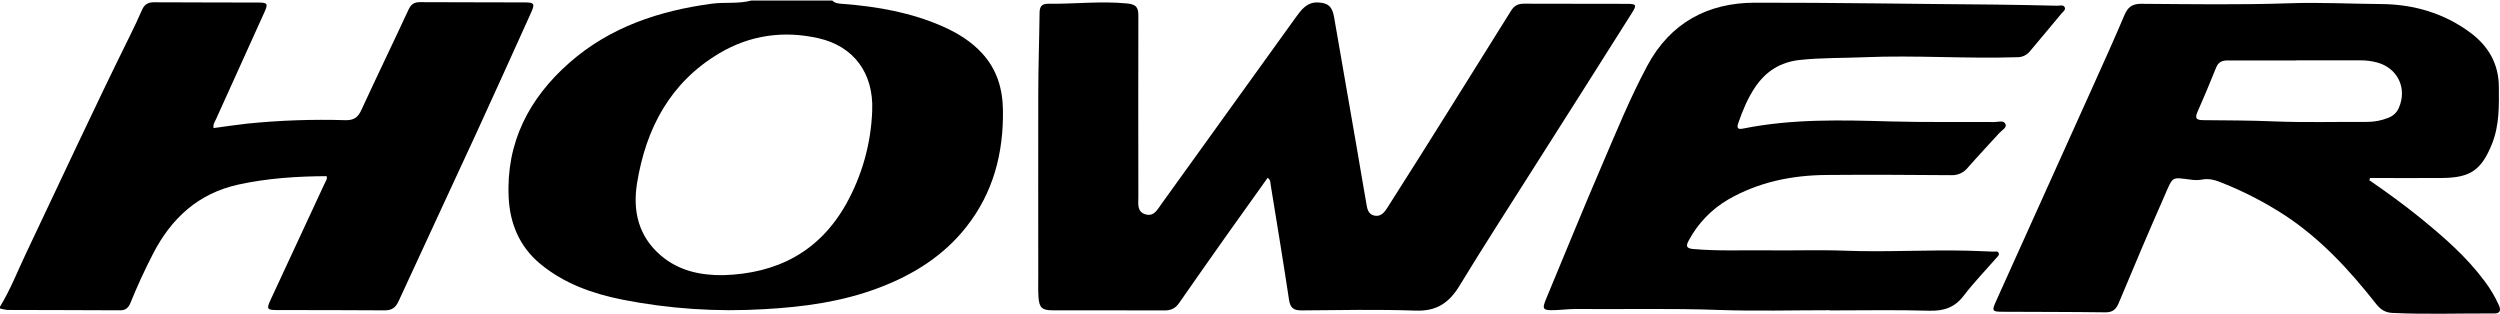 <svg width="175" height="22" viewBox="0 0 175 22" fill="none" xmlns="http://www.w3.org/2000/svg">
<path d="M0 21.469C0.732 20.277 1.232 18.97 1.832 17.713C4.238 12.654 6.589 7.568 9.074 2.546C9.375 1.939 9.667 1.327 9.936 0.706C10.1 0.317 10.358 0.152 10.789 0.16C13.231 0.176 15.674 0.168 18.118 0.179C18.719 0.179 18.772 0.273 18.518 0.834C17.388 3.341 16.248 5.844 15.118 8.348C15.037 8.528 14.898 8.699 14.952 8.964C15.738 8.859 16.521 8.738 17.308 8.653C19.595 8.422 21.895 8.342 24.192 8.413C24.781 8.425 25.068 8.205 25.301 7.689C26.383 5.341 27.511 3.014 28.6 0.668C28.773 0.298 28.997 0.148 29.399 0.151C31.841 0.164 34.284 0.159 36.727 0.169C37.399 0.169 37.457 0.258 37.174 0.887C35.882 3.75 34.587 6.611 33.278 9.464C31.493 13.341 29.682 17.206 27.901 21.085C27.692 21.541 27.427 21.728 26.916 21.724C24.412 21.701 21.906 21.712 19.402 21.705C18.682 21.705 18.643 21.627 18.951 20.966C20.215 18.25 21.477 15.533 22.738 12.814C22.803 12.672 22.925 12.537 22.861 12.331C20.794 12.342 18.737 12.473 16.702 12.916C13.88 13.532 11.992 15.276 10.704 17.78C10.129 18.895 9.606 20.032 9.136 21.192C8.998 21.531 8.813 21.723 8.413 21.721C5.785 21.705 3.158 21.708 0.53 21.697C0.35 21.68 0.173 21.645 0 21.593V21.469Z" fill="black"/>
<path d="M58.261 0.037C58.466 0.247 58.735 0.251 59 0.272C61.426 0.458 63.803 0.876 66.043 1.874C67.059 2.328 68.005 2.913 68.761 3.746C69.774 4.854 70.183 6.19 70.206 7.694C70.252 10.706 69.537 13.472 67.656 15.866C66.055 17.91 63.924 19.237 61.525 20.145C58.948 21.121 56.26 21.489 53.519 21.64C50.178 21.845 46.825 21.619 43.541 20.97C41.447 20.547 39.464 19.842 37.794 18.45C36.367 17.259 35.7 15.653 35.609 13.857C35.41 9.993 37.028 6.876 39.868 4.383C42.709 1.89 46.15 0.75 49.846 0.256C50.763 0.138 51.693 0.283 52.595 0.037H58.261ZM50.633 19.262C54.394 19.146 57.35 17.629 59.234 14.274C60.349 12.274 60.973 10.039 61.054 7.751C61.167 5.113 59.75 3.236 57.31 2.68C54.87 2.125 52.512 2.449 50.361 3.725C46.921 5.766 45.221 8.971 44.595 12.813C44.276 14.77 44.692 16.545 46.261 17.886C47.509 18.954 49.023 19.28 50.633 19.262Z" fill="black"/>
<path d="M88.737 12.445C87.767 13.8 86.811 15.135 85.865 16.471C84.756 18.047 83.638 19.621 82.539 21.209C82.277 21.59 81.963 21.732 81.508 21.73C78.902 21.716 76.296 21.73 73.689 21.722C72.943 21.722 72.742 21.54 72.694 20.788C72.662 20.277 72.679 19.762 72.679 19.25C72.679 15.042 72.669 10.836 72.679 6.628C72.679 4.724 72.748 2.82 72.77 0.916C72.77 0.497 72.894 0.258 73.362 0.263C75.209 0.286 77.044 0.062 78.895 0.242C79.52 0.302 79.687 0.502 79.685 1.092C79.669 5.319 79.685 9.548 79.685 13.779C79.685 14.26 79.571 14.842 80.206 15.01C80.787 15.169 81.029 14.654 81.298 14.282C84.432 9.938 87.561 5.591 90.686 1.241C91.078 0.699 91.485 0.121 92.297 0.173C92.971 0.215 93.257 0.455 93.385 1.192C93.922 4.262 94.456 7.334 94.986 10.409C95.203 11.662 95.408 12.918 95.631 14.169C95.698 14.549 95.73 14.994 96.208 15.093C96.686 15.191 96.928 14.833 97.135 14.509C98.645 12.138 100.144 9.762 101.632 7.38C103.018 5.174 104.399 2.964 105.775 0.751C105.995 0.393 106.267 0.258 106.684 0.258C109.084 0.271 111.487 0.258 113.887 0.269C114.55 0.269 114.591 0.343 114.224 0.924C111.925 4.565 109.618 8.204 107.303 11.841C105.579 14.562 103.829 17.267 102.155 20.019C101.433 21.203 100.553 21.794 99.109 21.743C96.444 21.652 93.774 21.705 91.102 21.728C90.539 21.728 90.316 21.546 90.231 20.981C89.825 18.283 89.378 15.592 88.941 12.899C88.923 12.769 88.953 12.611 88.737 12.445Z" fill="black"/>
<path d="M165.857 12.617C167.088 13.466 168.299 14.342 169.458 15.284C171.083 16.608 172.661 17.983 173.919 19.678C174.317 20.201 174.654 20.768 174.923 21.368C175.074 21.706 175.022 21.945 174.601 21.943C172.221 21.928 169.841 22.02 167.457 21.904C166.964 21.879 166.637 21.666 166.333 21.28C164.486 18.934 162.479 16.745 159.962 15.085C158.568 14.177 157.087 13.41 155.541 12.796C155.08 12.609 154.622 12.465 154.107 12.576C153.862 12.615 153.613 12.615 153.368 12.576C151.98 12.411 152.136 12.291 151.502 13.741C150.409 16.219 149.353 18.715 148.309 21.214C148.115 21.682 147.866 21.87 147.352 21.863C144.95 21.831 142.549 21.837 140.148 21.823C139.462 21.823 139.42 21.756 139.707 21.118C141.966 16.104 144.227 11.091 146.49 6.078C147.24 4.413 147.993 2.753 148.707 1.065C148.946 0.496 149.253 0.262 149.897 0.267C153.346 0.29 156.795 0.347 160.244 0.229C162.402 0.154 164.555 0.269 166.7 0.284C168.964 0.301 171.085 0.922 172.928 2.289C174.179 3.219 174.906 4.455 174.92 6.059C174.932 7.413 174.96 8.768 174.442 10.065C173.703 11.906 172.928 12.443 170.945 12.459C169.264 12.473 167.583 12.459 165.902 12.459L165.857 12.617ZM160.747 4.224V4.231C159.146 4.231 157.545 4.238 155.944 4.231C155.551 4.231 155.29 4.335 155.132 4.723C154.713 5.77 154.276 6.81 153.82 7.842C153.617 8.304 153.773 8.406 154.223 8.411C155.862 8.427 157.501 8.428 159.14 8.496C161.33 8.585 163.527 8.523 165.721 8.533C166.214 8.531 166.703 8.436 167.161 8.253C167.326 8.196 167.478 8.105 167.608 7.987C167.737 7.868 167.84 7.725 167.912 7.565C168.528 6.19 167.838 4.755 166.387 4.371C166.01 4.271 165.622 4.222 165.232 4.223C163.742 4.224 162.245 4.224 160.747 4.224Z" fill="black"/>
<path d="M128.084 21.715C125.498 21.715 122.911 21.788 120.324 21.697C116.98 21.573 113.637 21.659 110.293 21.63C109.801 21.63 109.308 21.695 108.815 21.71C107.985 21.735 107.927 21.644 108.239 20.897C109.525 17.809 110.783 14.71 112.105 11.638C113.125 9.265 114.096 6.865 115.321 4.584C116.931 1.59 119.555 0.194 122.835 0.189C128.455 0.181 134.077 0.279 139.698 0.321C141.13 0.331 142.567 0.373 144.002 0.401C144.179 0.401 144.418 0.32 144.519 0.49C144.634 0.681 144.406 0.821 144.299 0.952C143.571 1.839 142.821 2.711 142.09 3.595C141.98 3.729 141.841 3.836 141.683 3.907C141.525 3.978 141.352 4.012 141.179 4.005C137.632 4.12 134.084 3.856 130.539 4.005C129.025 4.071 127.507 4.034 125.994 4.196C124.632 4.343 123.607 4.985 122.853 6.112C122.333 6.888 121.984 7.736 121.681 8.612C121.537 9.026 121.697 9.065 122.05 8.994C125.455 8.311 128.895 8.401 132.34 8.501C134.76 8.568 137.183 8.525 139.607 8.543C139.877 8.543 140.269 8.39 140.389 8.697C140.489 8.943 140.122 9.116 139.95 9.313C139.221 10.12 138.472 10.904 137.756 11.725C137.618 11.9 137.441 12.041 137.238 12.134C137.035 12.228 136.813 12.271 136.59 12.262C133.675 12.239 130.76 12.223 127.844 12.248C125.43 12.268 123.109 12.741 120.993 13.954C119.813 14.637 118.848 15.638 118.208 16.842C118.008 17.212 118.03 17.384 118.506 17.429C120.248 17.588 121.992 17.503 123.735 17.525C125.541 17.548 127.349 17.48 129.155 17.549C132.026 17.66 134.896 17.477 137.766 17.549C138.36 17.564 138.952 17.596 139.546 17.615C139.669 17.615 139.813 17.564 139.889 17.679C139.996 17.839 139.839 17.947 139.753 18.048C138.986 18.931 138.165 19.773 137.459 20.7C136.82 21.54 136.054 21.779 135.029 21.75C132.712 21.682 130.391 21.729 128.072 21.729L128.084 21.715Z" fill="black"/>
</svg>
